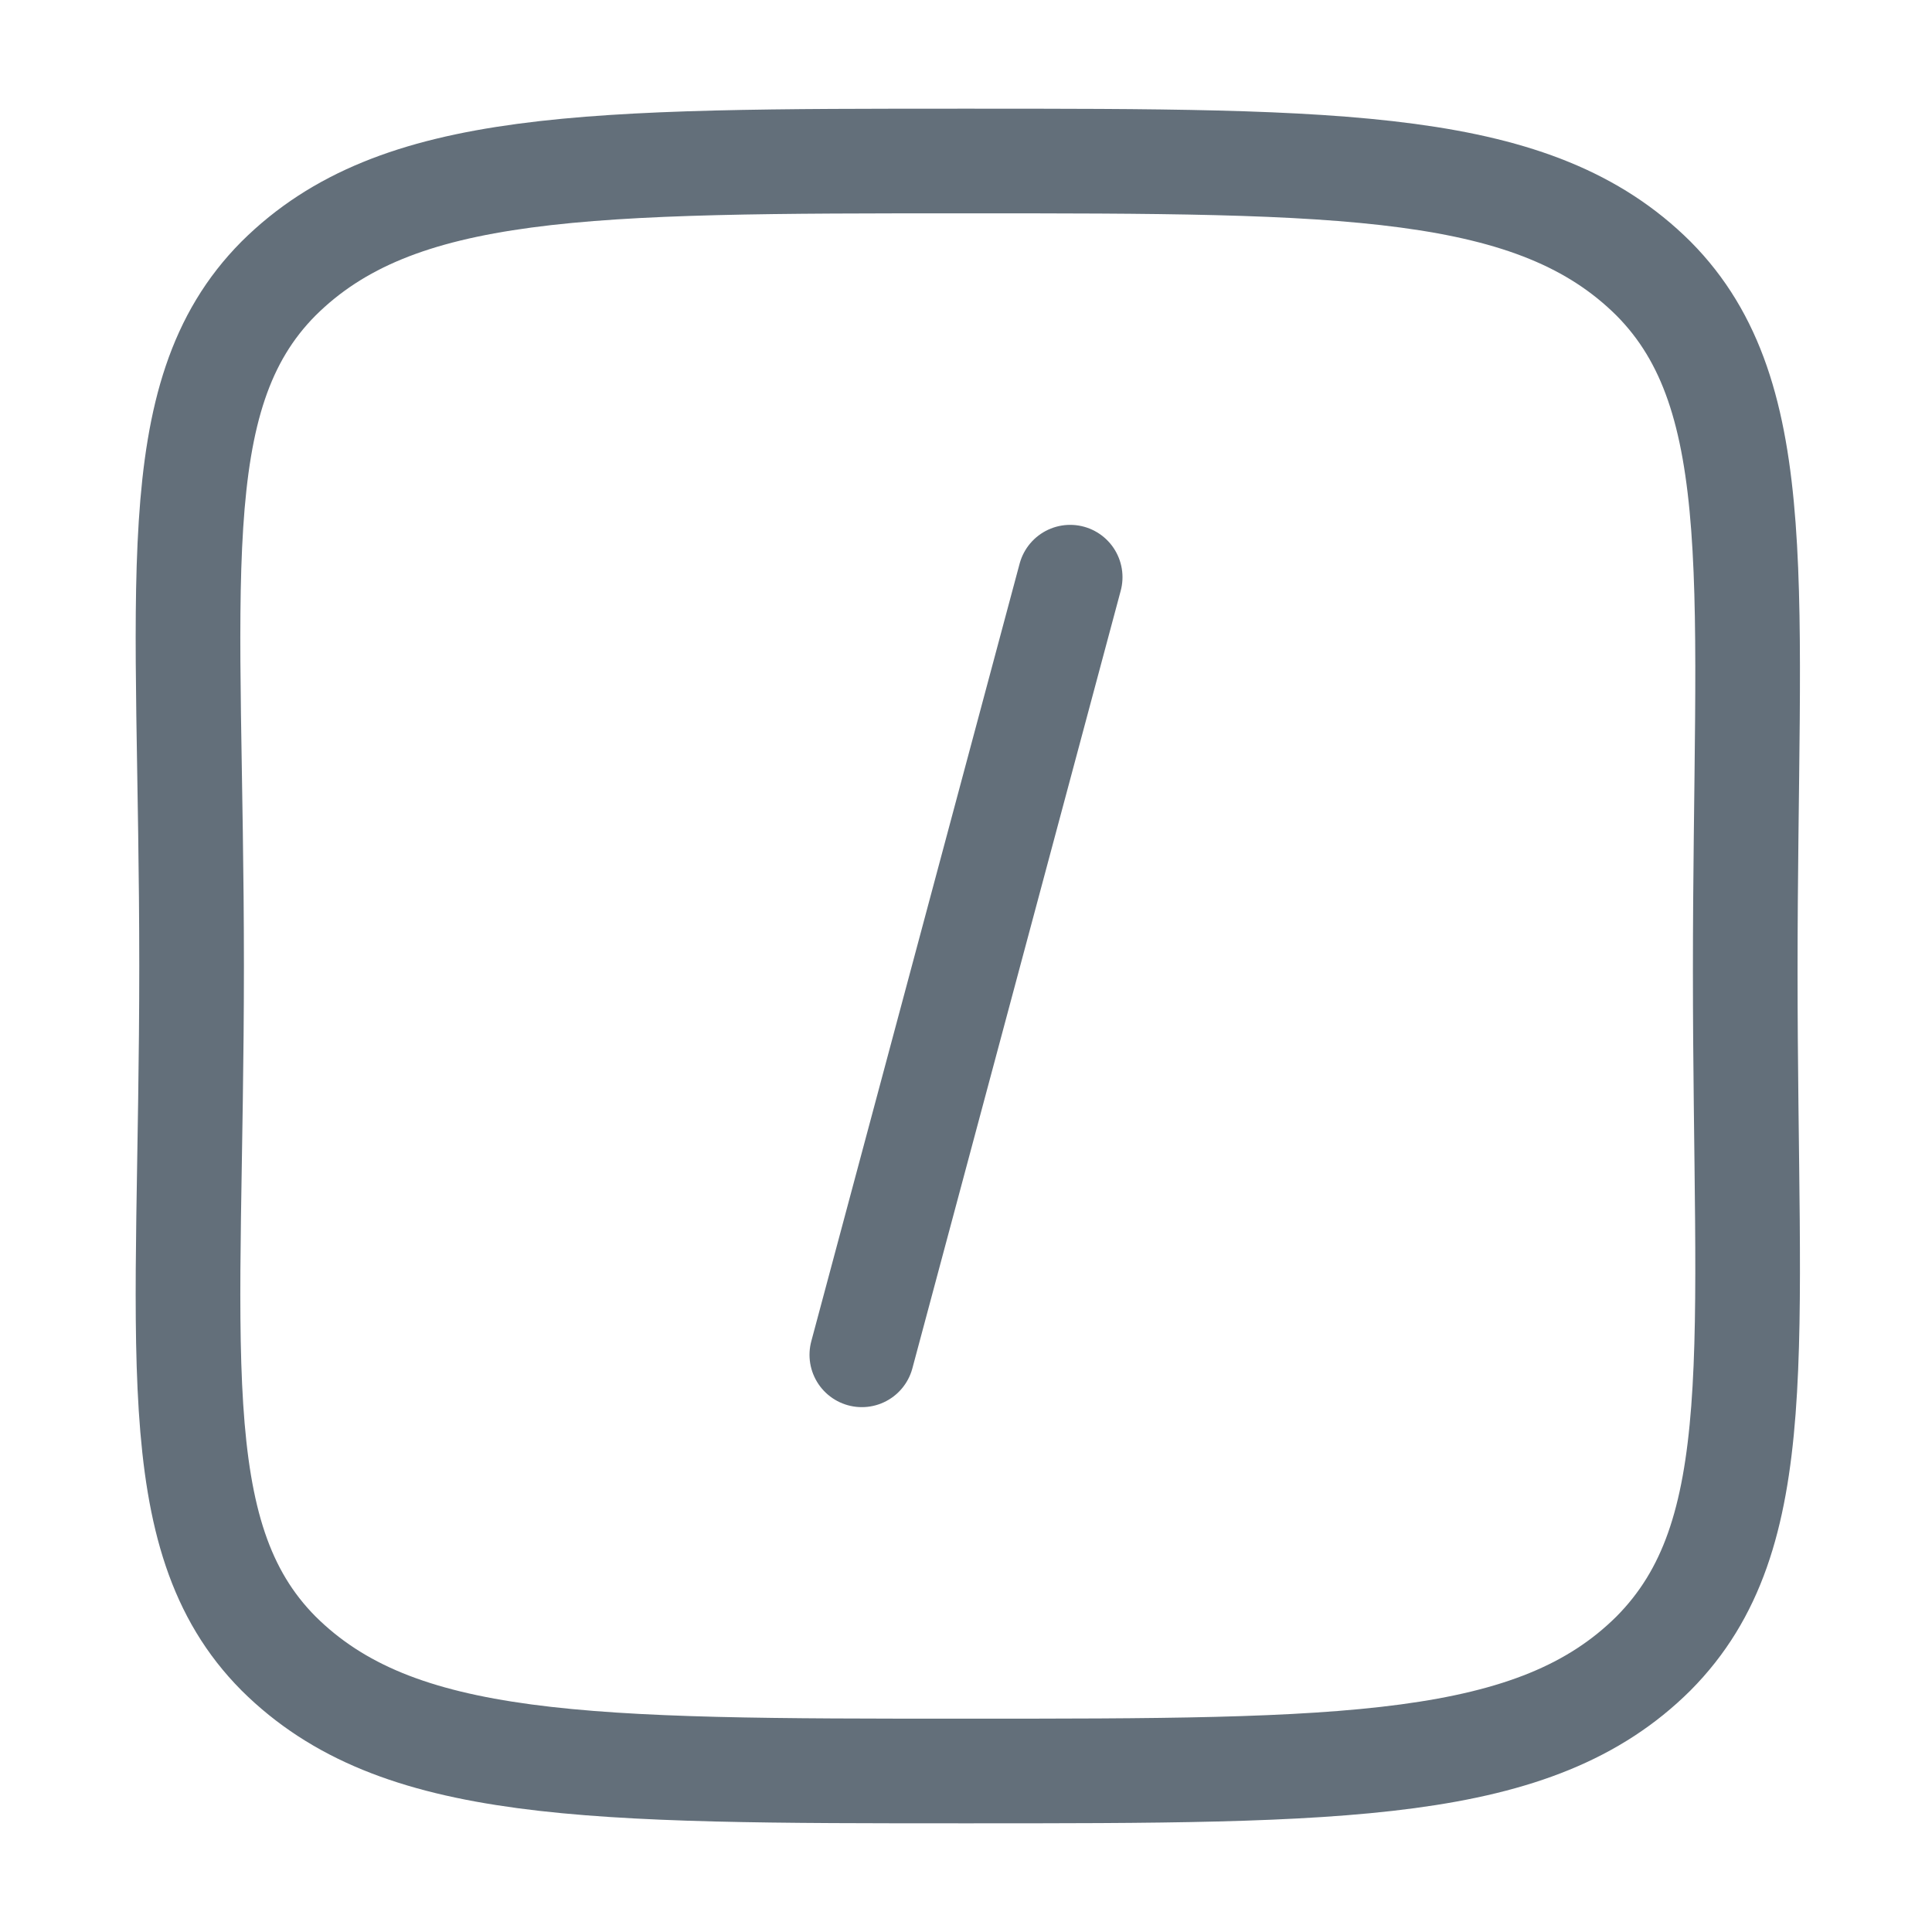 <svg width="24" height="24" viewBox="0 0 24 24" fill="none" xmlns="http://www.w3.org/2000/svg">
<path d="M13.294 7.17L12 12L10.706 16.83" stroke="#636f7a" stroke-width="1.3" stroke-linecap="round"/>
<path d="m2.38,12c0,-4.71 -0.38,-7.07 1.08,-8.54c1.47,-1.46 3.83,-1.46 8.54,-1.46c4.71,0 7.07,0 8.54,1.46c1.46,1.47 1.14,3.89 1.14,8.6c0,4.71 0.32,7.01 -1.14,8.48c-1.47,1.46 -3.83,1.46 -8.54,1.46c-4.71,0 -7.07,0 -8.54,-1.46c-1.46,-1.47 -1.08,-3.83 -1.08,-8.54z" id="svg_2" stroke="#636f7a" stroke-width="1.3"/>
</svg>
